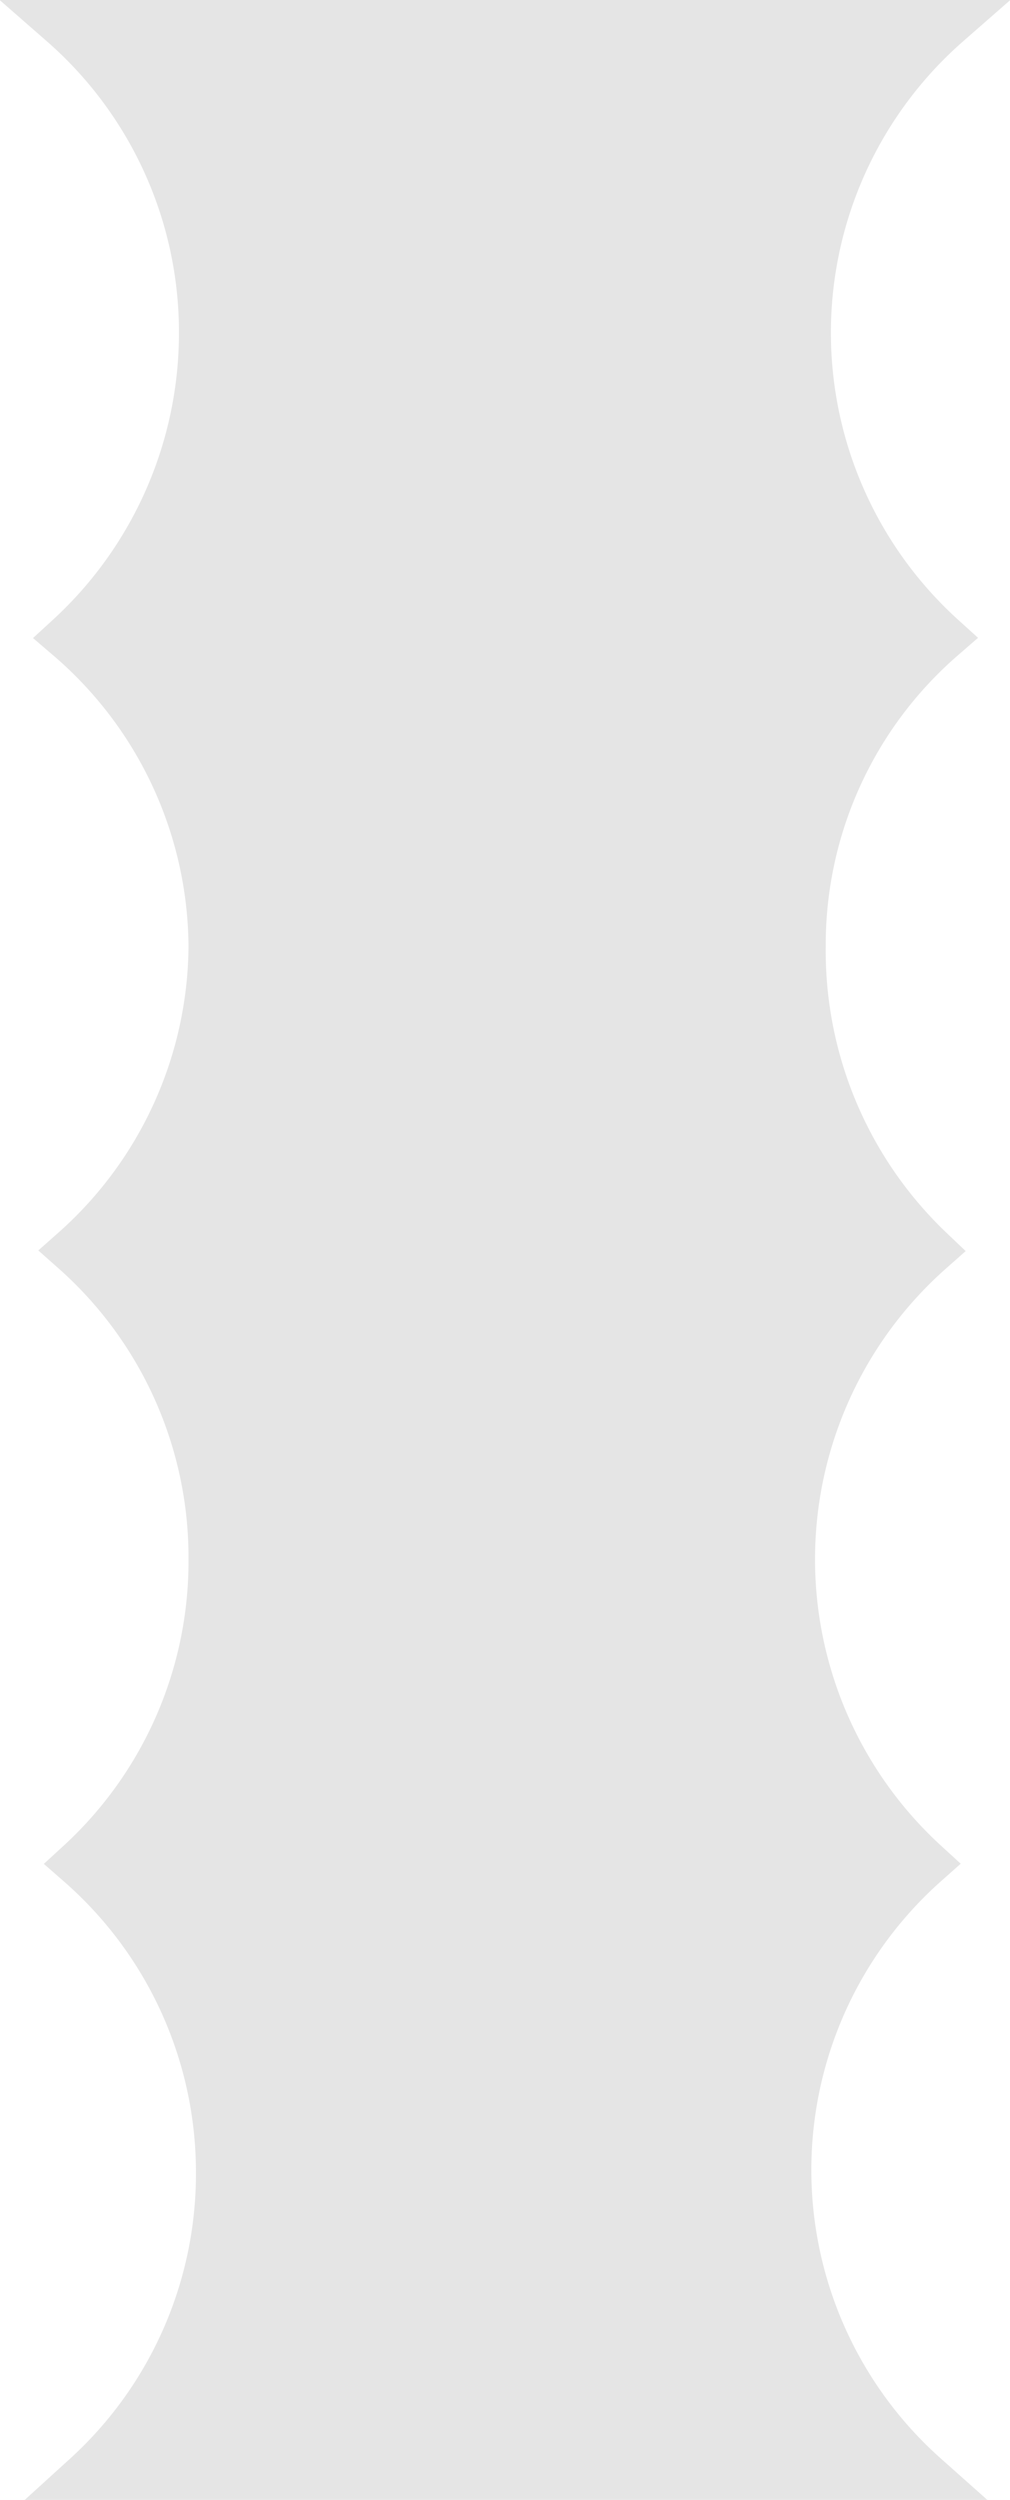 <svg xmlns="http://www.w3.org/2000/svg" viewBox="0 0 9.51 23.53"><defs><style>.cls-1{fill:#e5e5e5;}.cls-2{fill:none;stroke:#e5e5e5;stroke-width:0.45px;}</style></defs><title>a221</title><g id="Layer_2" data-name="Layer 2"><g id="Layer_1-2" data-name="Layer 1"><g id="a221"><path id="a221-2" data-name="a221" class="cls-1" d="M8.71,23.31a3.86,3.86,0,0,1,0-5.77,3.88,3.88,0,0,1,.05-5.77A3.89,3.89,0,0,1,7.55,8.91,3.83,3.83,0,0,1,8.87,6,3.87,3.87,0,0,1,8.92.22H.59A3.86,3.86,0,0,1,1.91,3.13,3.89,3.89,0,0,1,.65,6,3.86,3.86,0,0,1,2,8.91,3.86,3.86,0,0,1,.7,11.77,3.86,3.86,0,0,1,2,14.68,3.86,3.86,0,0,1,.75,17.54a3.86,3.86,0,0,1,1.32,2.91A3.85,3.85,0,0,1,.81,23.31h7.9"/><path class="cls-2" d="M8.71,23.31a3.86,3.86,0,0,1,0-5.77,3.88,3.88,0,0,1,.05-5.77A3.89,3.89,0,0,1,7.55,8.91,3.83,3.83,0,0,1,8.87,6,3.87,3.87,0,0,1,8.92.22H.59A3.86,3.86,0,0,1,1.91,3.13,3.89,3.89,0,0,1,.65,6,3.86,3.86,0,0,1,2,8.91,3.86,3.86,0,0,1,.7,11.77,3.86,3.86,0,0,1,2,14.68,3.86,3.86,0,0,1,.75,17.54a3.86,3.86,0,0,1,1.32,2.91A3.85,3.85,0,0,1,.81,23.31Z"/></g></g></g></svg>